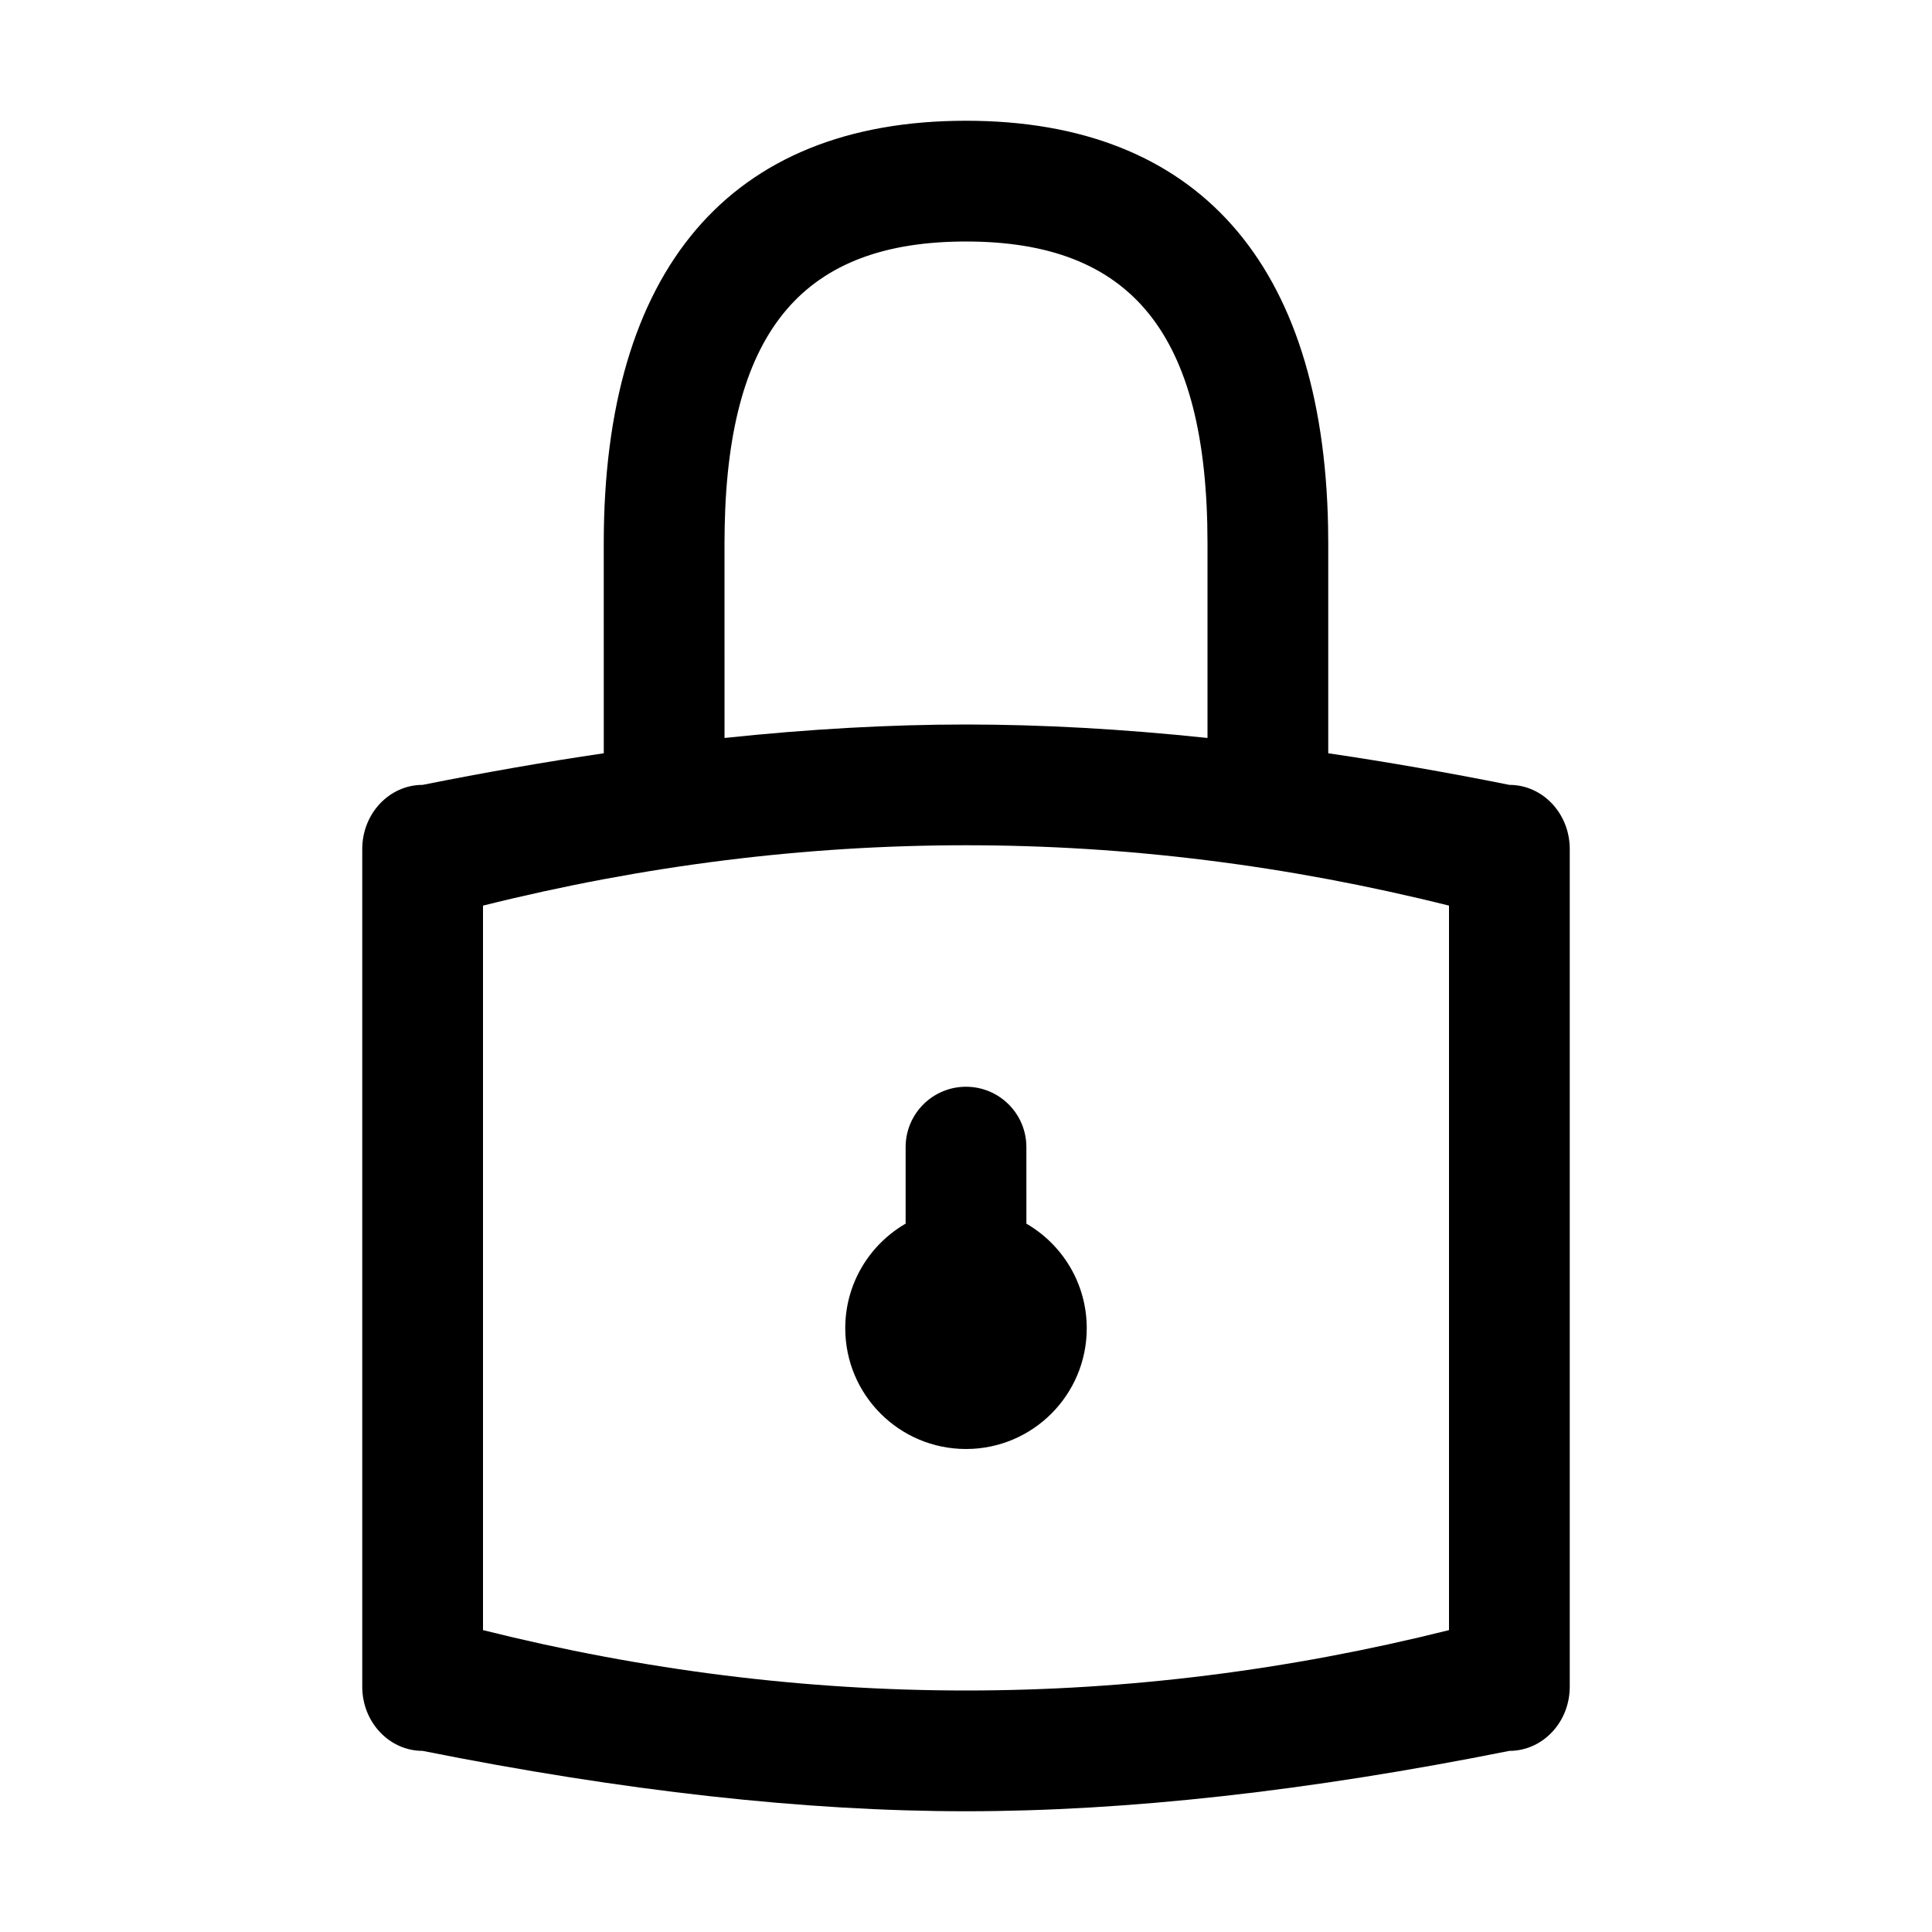 <?xml version="1.0" encoding="UTF-8"?>
<svg width="64px" height="64px" viewBox="0 0 64 64" version="1.1" xmlns="http://www.w3.org/2000/svg" xmlns:xlink="http://www.w3.org/1999/xlink">
    <title>locked</title>
    <g id="locked" stroke="none" stroke-width="1" fill="none" fill-rule="evenodd">
        <path d="M32,4 C39.689,4 43.818,8.754 43.994,17.417 L44,18 L44,24.953 C45.936,25.238 47.936,25.587 50,26 C51.105,26 52,26.951 52,28.125 L52,55.875 C52,57.049 51.105,58 50,58 C43.333,59.333 37.333,60 32,60 C26.667,60 20.667,59.333 14,58 C12.895,58 12,57.049 12,55.875 L12,28.125 C12,26.951 12.895,26 14,26 C16.064,25.587 18.065,25.238 20.001,24.953 L20,18 C20,8.968 24.14,4 32,4 Z M32,28 C26.667,28 21.333,28.667 16,30 L16,54 C21.333,55.333 26.667,56 32,56 C37.333,56 42.667,55.333 48,54 L48,30 C42.667,28.667 37.333,28 32,28 Z M32,8 C26.675,8 24.139,10.87 24.006,17.444 L24,18 L24.001,24.446 C26.816,24.149 29.482,24 32,24 C34.518,24 37.184,24.149 40,24.446 L40,18 C40,11.032 37.473,8 32,8 Z" id="Combined-Shape" fill="#000000" fill-rule="nonzero"></path>
        <path d="M32,36 C33.105,36 34,36.895 34,38 L34.001,40.536 C35.196,41.228 36,42.52 36,44 C36,46.209 34.209,48 32,48 C29.791,48 28,46.209 28,44 C28,42.519 28.804,41.227 30,40.535 L30,38 C30,36.895 30.895,36 32,36 Z" id="Combined-Shape" fill="#000000"></path>
    </g>
</svg>